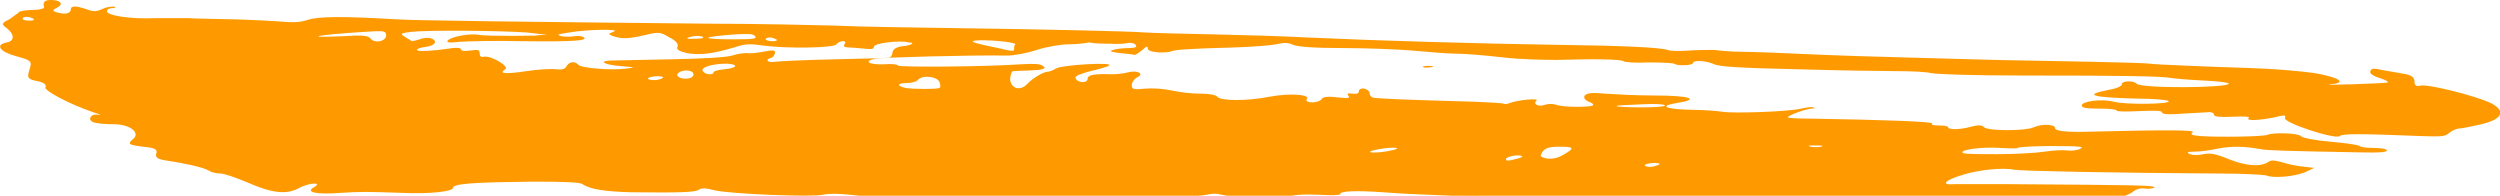 <svg width="396" height="31" viewBox="0 0 396 31" fill="none" xmlns="http://www.w3.org/2000/svg">
<path d="M237.896 29.616C237.473 29.715 237.261 29.912 237.261 30.011C237.261 30.11 237.473 30.11 237.896 30.11C238.32 30.11 238.531 29.912 238.531 29.715C238.531 29.517 238.108 29.517 237.896 29.616Z" fill="#FE9A00"/>
<path d="M84.661 5.788C83.814 6.184 85.296 6.282 87.2 5.887L88.894 5.59H86.989C85.93 5.491 84.872 5.59 84.661 5.788Z" fill="#FE9A00"/>
<path d="M233.028 30.308C230.277 30.506 229.854 30.407 230.277 29.912C230.489 29.616 230.277 29.418 229.642 29.418C229.007 29.418 228.16 29.22 227.737 29.023C227.314 28.825 226.044 28.528 224.986 28.528C223.504 28.429 223.081 28.627 222.658 29.121C222.446 29.517 222.023 29.715 221.599 29.616C221.176 29.517 220.753 29.517 220.753 29.715C220.753 30.11 221.176 30.11 228.584 30.703C233.24 31.099 237.261 30.901 236.627 30.407C236.627 30.308 234.933 30.209 233.028 30.308Z" fill="#FE9A00"/>
<path d="M357.479 16.565C356.633 16.96 356.844 16.96 359.173 16.96C360.231 16.96 361.289 16.862 361.289 16.664C361.289 16.268 358.326 16.169 357.479 16.565Z" fill="#FE9A00"/>
<path d="M225.409 10.633C225.62 10.732 226.255 10.732 226.679 10.633C227.314 10.534 227.102 10.435 226.255 10.435C225.62 10.435 225.197 10.534 225.409 10.633Z" fill="#FE9A00"/>
<path d="M297.371 9.347C296.524 9.446 295.889 9.644 295.889 9.842C295.889 10.039 296.312 10.039 296.947 9.941C297.582 9.842 298.429 9.743 298.641 9.743C299.064 9.743 299.064 9.644 298.852 9.446C299.064 9.347 298.217 9.248 297.371 9.347Z" fill="#FE9A00"/>
<path d="M394.518 16.314C391.978 15.127 384.782 13.348 383.512 13.545C382.666 13.743 382.454 13.545 382.454 12.853C382.454 12.359 382.031 11.963 381.184 11.765C380.549 11.667 379.068 11.37 377.798 11.172C375.893 10.777 375.681 10.777 375.47 11.271C375.258 11.568 375.893 12.062 376.951 12.359C377.798 12.655 378.433 12.952 378.221 13.051C378.009 13.15 375.47 13.249 372.718 13.348C369.755 13.446 368.273 13.446 369.12 13.348C371.872 13.15 370.602 12.26 366.58 11.568C364.464 11.271 360.019 10.876 356.421 10.777C352.823 10.678 348.167 10.48 345.838 10.381C343.51 10.283 341.182 10.184 340.547 10.085C339.912 9.986 335.891 9.887 331.446 9.788C327.001 9.689 320.017 9.59 315.996 9.492C311.974 9.393 305.413 9.195 301.603 9.096C297.794 8.997 291.021 8.799 286.788 8.602C282.555 8.404 277.687 8.206 275.993 8.206C274.3 8.206 272.184 8.008 271.549 7.91C270.49 7.91 268.797 7.91 267.527 8.008C266.046 8.107 264.564 8.107 264.141 7.91C263.083 7.514 256.521 7.218 247.632 7.119C234.298 6.921 217.578 6.427 206.995 5.932C203.397 5.734 196.624 5.537 191.968 5.438C187.311 5.339 182.655 5.24 181.385 5.141C178.634 4.944 165.723 4.647 150.907 4.449C144.558 4.35 136.092 4.251 132.282 4.054C128.472 3.955 119.795 3.757 113.022 3.757C82.967 3.46 66.035 3.263 62.86 3.065C54.606 2.571 50.373 2.571 48.68 3.164C47.621 3.559 46.352 3.559 45.082 3.46C44.023 3.362 40.425 3.164 37.251 3.065C33.864 2.966 30.689 2.966 29.843 2.867C28.996 2.867 26.88 2.867 24.763 2.867C20.742 3.065 16.932 2.472 16.932 1.78C16.932 1.483 17.355 1.285 17.779 1.285C18.202 1.285 18.413 1.186 18.202 1.088C17.779 0.989 16.932 1.088 16.297 1.384C15.239 1.879 14.815 1.879 13.757 1.483C12.064 0.89 11.217 0.89 11.217 1.483C11.217 2.076 10.371 2.373 9.101 1.977C8.254 1.78 8.254 1.582 9.101 1.186C10.159 0.593 9.524 0 8.043 0C6.984 0 6.773 0.395 6.984 1.186C6.984 1.384 6.138 1.582 5.079 1.582C4.021 1.582 2.963 1.78 2.963 1.977C2.751 2.175 2.116 2.571 1.481 3.065C0.211 3.658 0.211 3.856 1.058 4.449C2.328 5.438 2.328 6.525 1.058 6.723C-0.847 7.119 -0 8.206 2.54 8.898C5.079 9.59 5.079 9.689 4.656 11.073C4.233 12.359 4.444 12.556 5.926 12.853C6.984 13.051 7.408 13.446 7.196 13.842C6.984 14.336 10.794 16.412 14.815 17.797C15.874 18.093 16.085 18.291 15.662 18.192C14.392 17.895 13.757 18.983 14.815 19.378C15.45 19.576 16.72 19.675 17.99 19.675C20.53 19.675 22.223 20.96 21.165 21.949C20.107 22.839 20.318 22.938 22.646 23.235C24.551 23.432 24.975 23.63 24.763 24.322C24.551 24.915 24.975 25.212 26.245 25.41C28.996 25.805 32.171 26.497 33.017 26.991C33.441 27.288 34.287 27.486 34.922 27.486C35.557 27.486 37.462 28.178 39.367 28.969C43.177 30.65 45.505 30.848 47.41 29.76C48.891 28.969 51.219 28.771 49.738 29.661C48.256 30.452 50.161 30.848 53.971 30.551C57.146 30.353 57.992 30.353 63.707 30.551C67.94 30.749 71.75 30.353 71.75 29.76C71.75 29.068 75.348 28.87 84.237 28.771C89.528 28.771 91.857 28.87 92.28 29.167C93.338 29.958 95.878 30.353 99.899 30.452C107.519 30.551 110.27 30.452 110.694 30.056C111.117 29.76 111.752 29.76 113.233 30.155C115.985 30.749 128.684 31.243 130.377 30.848C131.224 30.65 132.705 30.65 134.61 30.848C136.303 31.045 139.055 31.243 141.171 31.342C143.076 31.441 147.521 31.638 151.119 31.836C160.855 32.331 164.241 32.232 165.088 31.54C165.723 31.045 166.781 30.946 171.014 31.045C185.195 31.243 189.851 31.144 191.121 30.848C191.968 30.65 192.814 30.65 193.026 30.749C193.449 30.848 195.566 31.243 197.682 31.441C201.28 31.836 201.915 31.737 203.609 31.243C204.878 30.848 206.36 30.749 208.9 30.848C210.805 30.946 212.286 30.946 212.286 30.749C212.286 30.254 214.614 30.155 219.059 30.452C221.387 30.65 225.62 30.848 228.583 30.946C231.547 31.045 234.298 31.243 234.933 31.342C236.415 31.638 255.463 32.331 268.586 32.528C273.454 32.627 275.782 32.528 277.263 32.232C278.533 31.935 279.591 31.836 280.438 32.034C282.555 32.528 287.423 33.023 288.481 32.825C289.116 32.726 290.809 32.825 292.291 33.023C296.1 33.517 304.566 33.517 309.223 33.023C311.339 32.825 314.091 32.627 315.572 32.528C316.842 32.429 319.382 32.331 320.864 32.232C322.345 32.133 325.943 32.034 328.483 32.034C333.563 31.935 336.737 31.342 338.007 30.254C338.431 29.958 339.066 29.76 339.701 29.859C340.335 29.958 340.759 29.859 341.182 29.76C341.605 29.463 340.759 29.364 330.599 29.265C327.213 29.265 321.287 29.167 317.689 29.167C314.091 29.167 310.493 29.167 309.646 29.167C307.318 29.364 307.953 28.573 310.916 27.684C313.456 26.893 317.265 26.497 319.17 26.893C320.229 27.09 334.833 27.387 351.553 27.486C355.363 27.486 358.538 27.684 358.961 27.782C360.019 28.277 363.405 27.98 365.099 27.288L366.58 26.596L364.887 26.398C363.829 26.299 362.347 26.003 361.501 25.706C360.442 25.41 359.807 25.311 359.384 25.607C358.114 26.497 355.786 26.299 353.035 25.212C350.918 24.322 350.071 24.223 349.013 24.421C348.167 24.619 347.532 24.619 346.897 24.421C346.262 24.124 346.473 24.025 347.532 24.025C348.378 24.025 350.071 23.828 351.341 23.531C353.458 23.136 355.363 23.136 358.114 23.63C358.961 23.828 362.559 23.927 373.141 24.124C376.951 24.223 378.433 24.124 378.009 23.729C377.798 23.531 376.74 23.432 375.893 23.432C375.046 23.432 373.988 23.333 373.776 23.136C373.565 22.938 371.448 22.641 369.12 22.444C366.792 22.246 364.675 21.85 364.464 21.554C364.04 21.059 360.019 20.96 359.172 21.356C358.538 21.652 351.13 21.751 348.59 21.554C347.108 21.455 346.897 21.257 347.32 20.96C347.955 20.565 342.875 20.565 330.811 20.862C327.213 20.96 325.52 20.763 325.52 20.268C325.52 19.675 323.403 19.576 322.133 20.169C320.864 20.763 314.937 20.763 314.302 20.169C313.879 19.774 313.456 19.774 312.186 20.071C310.493 20.565 308.588 20.565 308.588 20.169C308.588 19.972 307.953 19.873 307.106 19.873C306.26 19.873 305.836 19.774 306.048 19.576C306.471 19.28 298.852 18.983 286.576 18.785C284.671 18.785 283.19 18.686 283.19 18.588C283.19 18.291 286.153 17.203 286.999 17.203C287.423 17.203 287.634 17.105 287.211 17.006C286.999 16.907 286.153 17.006 285.306 17.203C283.401 17.698 274.3 17.994 272.819 17.698C272.184 17.599 270.067 17.401 268.162 17.401C263.718 17.302 262.659 16.808 265.622 16.314C269.432 15.72 267.739 15.127 262.024 15.127C259.061 15.127 255.675 14.929 254.193 14.831C252.077 14.633 251.442 14.732 251.019 15.127C250.807 15.523 251.019 15.819 251.653 16.116C252.288 16.314 252.5 16.61 252.288 16.709C251.653 17.006 247.632 17.006 246.574 16.61C245.939 16.412 245.304 16.412 244.669 16.61C243.611 17.006 242.764 16.412 243.399 15.918C243.822 15.523 240.436 15.819 239.166 16.314C238.743 16.511 238.319 16.511 238.108 16.412C237.896 16.314 235.78 16.215 233.663 16.116C223.081 15.819 217.578 15.621 217.366 15.424C217.154 15.325 216.943 15.028 216.943 14.732C216.943 14.435 216.519 14.138 216.096 14.04C215.673 13.941 215.249 14.138 215.249 14.435C215.249 14.831 214.826 14.929 214.191 14.831C213.556 14.732 213.345 14.831 213.556 15.127C213.98 15.523 213.556 15.621 211.863 15.424C210.381 15.226 209.535 15.325 209.323 15.72C209.112 16.017 208.477 16.215 207.842 16.215C207.207 16.215 206.783 16.017 206.995 15.72C207.63 14.929 204.244 14.732 201.069 15.325C197.471 16.017 193.449 16.017 192.814 15.325C192.603 15.028 191.544 14.831 190.063 14.831C188.793 14.831 186.888 14.633 185.618 14.336C184.137 14.04 182.655 13.941 181.385 14.04C179.48 14.237 179.269 14.138 179.269 13.446C179.269 13.051 179.692 12.458 180.115 12.26C181.385 11.667 180.115 11.073 178.634 11.469C177.999 11.667 176.729 11.765 176.094 11.765C173.342 11.667 172.284 11.864 172.284 12.458C172.284 13.249 170.591 13.15 170.379 12.359C170.168 12.062 171.226 11.667 172.707 11.271C173.977 10.975 175.459 10.579 175.671 10.381C176.517 9.788 168.051 10.283 167.205 10.876C166.781 11.172 166.146 11.37 165.935 11.37C165.3 11.37 163.606 12.359 162.76 13.249C161.702 14.435 160.22 14.138 160.008 12.655C160.008 11.963 160.22 11.37 160.432 11.271C160.643 11.271 161.913 11.172 162.971 11.172C165.3 11.073 165.935 10.876 165.088 10.381C164.665 10.085 163.606 10.085 161.702 10.184C156.199 10.579 142.23 10.678 142.23 10.381C142.23 10.184 141.171 10.085 140.113 10.184C137.573 10.283 136.727 9.689 138.632 9.294C139.69 9.096 153.659 8.701 159.585 8.799C160.643 8.799 162.76 8.404 164.241 7.91C165.723 7.415 168.051 7.02 169.321 7.02C170.591 7.02 172.073 6.822 172.496 6.723C173.554 6.921 174.824 6.921 175.882 6.921C176.94 7.02 178.21 6.921 178.634 6.822C179.057 6.723 179.692 6.822 179.904 7.119C180.115 7.415 179.904 7.613 178.845 7.613C177.999 7.613 176.94 7.712 176.306 7.91C175.671 8.107 175.882 8.206 177.364 8.404C178.422 8.503 179.48 8.602 179.692 8.701C179.904 8.701 180.327 8.404 180.962 7.91C181.597 7.316 181.808 7.218 181.808 7.712C181.808 8.305 184.56 8.503 185.618 8.107C186.042 7.91 187.946 7.712 195.566 7.514C198.317 7.415 201.069 7.218 202.127 7.02C203.397 6.723 204.032 6.723 204.878 7.119C205.725 7.415 208.053 7.613 212.71 7.613C216.308 7.613 221.387 7.811 223.715 8.008C226.044 8.206 229.218 8.503 230.7 8.503C232.182 8.503 235.568 8.799 238.108 9.096C240.648 9.393 244.457 9.492 246.574 9.492C252.712 9.294 256.733 9.393 257.156 9.689C257.368 9.887 259.273 9.986 261.178 9.887C263.294 9.887 264.988 9.986 265.199 10.085C265.622 10.48 268.162 10.381 268.162 9.986C268.162 9.492 270.279 9.59 271.549 10.184C272.395 10.579 275.993 10.777 284.883 10.975C291.656 11.172 298.64 11.271 300.757 11.271C302.662 11.271 304.99 11.37 305.836 11.568C306.683 11.765 312.397 11.963 320.44 11.963C336.314 11.963 342.452 12.062 343.934 12.359C344.569 12.458 346.897 12.655 349.013 12.754C351.13 12.853 353.035 13.051 353.035 13.249C353.035 13.941 339.066 14.04 338.431 13.249C338.007 12.754 336.102 12.754 336.102 13.348C336.102 13.644 335.256 14.04 333.986 14.237C329.965 15.028 331.234 15.424 338.431 15.621C341.182 15.621 343.299 15.819 343.51 16.017C343.934 16.511 336.737 16.61 334.833 16.116C332.928 15.621 329.753 16.017 329.753 16.709C329.753 17.105 330.6 17.203 332.504 17.203C333.986 17.203 335.256 17.302 335.256 17.5C335.256 17.698 336.737 17.698 338.854 17.599C341.394 17.5 342.452 17.5 342.452 17.797C342.452 18.093 343.51 18.192 345.838 17.994C347.743 17.895 349.225 17.797 349.436 17.797C350.071 17.698 350.706 17.797 350.706 18.192C350.706 18.489 351.765 18.588 353.67 18.489C355.574 18.39 356.421 18.489 356.209 18.686C355.574 19.181 357.903 19.082 360.231 18.588C361.924 18.192 362.136 18.192 361.924 18.686C361.712 19.477 369.967 22.147 370.602 21.554C371.025 21.158 373.776 21.158 383.512 21.554C386.687 21.652 387.322 21.652 387.957 21.059C388.38 20.664 389.227 20.367 389.439 20.367C389.862 20.367 391.344 20.071 392.613 19.774C396.423 18.983 397.058 17.599 394.518 16.314ZM4.656 3.263C4.021 3.263 3.598 3.164 3.598 2.966C3.598 2.768 3.81 2.669 4.233 2.669C4.656 2.669 5.079 2.867 5.291 2.966C5.503 3.164 5.291 3.263 4.656 3.263ZM58.627 6.031C58.204 5.636 57.357 5.537 54.394 5.734C47.621 6.031 49.95 5.537 57.781 5.042C60.955 4.845 61.167 4.845 61.167 5.734C60.955 6.624 59.262 6.921 58.627 6.031ZM316.842 23.432C318.535 23.531 319.805 23.531 319.594 23.432C319.382 23.333 321.71 23.136 324.885 23.136C329.541 23.136 330.176 23.235 329.541 23.531C329.118 23.828 328.06 23.927 327.425 23.828C326.79 23.729 325.097 23.828 323.827 24.025C322.557 24.223 319.17 24.421 316.419 24.421C313.667 24.421 311.128 24.421 310.916 24.223C310.281 23.729 313.879 23.235 316.842 23.432ZM287.634 23.037C288.693 23.037 288.904 23.136 288.481 23.235C288.058 23.333 287.211 23.333 286.788 23.235C286.153 23.037 286.576 23.037 287.634 23.037ZM262.448 26.201C262.024 26.398 261.389 26.497 260.966 26.398C259.908 26.201 260.966 25.805 262.236 25.805C263.083 25.904 263.083 26.003 262.448 26.201ZM260.331 16.511C262.236 16.412 263.718 16.511 263.718 16.709C263.718 16.907 262.024 17.006 259.908 17.006C257.791 17.006 256.098 16.907 256.098 16.808C256.098 16.709 255.887 16.709 260.331 16.511ZM246.997 23.235C249.325 23.235 249.537 23.432 247.632 24.52C246.785 25.014 245.939 25.212 245.092 25.113C244.457 25.014 244.034 24.816 244.034 24.619C244.457 23.531 245.092 23.235 246.997 23.235ZM241.071 24.718C241.283 24.816 240.859 25.014 240.013 25.212C238.954 25.509 238.531 25.509 238.531 25.212C238.531 24.816 240.436 24.421 241.071 24.718ZM218.424 23.63C219.482 23.432 220.752 23.333 221.176 23.432C221.599 23.531 220.964 23.729 219.906 23.927C218.848 24.124 217.578 24.223 217.154 24.124C216.731 24.025 217.366 23.828 218.424 23.63ZM143.711 13.15C144.346 13.15 145.193 12.952 145.404 12.655C146.039 11.864 148.368 12.062 148.791 12.952C149.002 13.446 149.002 13.842 148.791 13.941C148.368 14.138 144.769 14.138 143.5 13.941C142.018 13.644 142.018 13.15 143.711 13.15ZM121.911 5.932C122.334 5.932 122.758 6.13 122.969 6.229C123.181 6.427 122.969 6.525 122.334 6.525C121.699 6.525 121.276 6.328 121.276 6.229C121.276 6.031 121.699 5.932 121.911 5.932ZM116.62 5.438C118.525 5.339 119.371 5.339 119.583 5.734C120.006 6.13 119.371 6.229 116.196 6.229C110.694 6.229 110.905 5.833 116.62 5.438ZM109.847 5.734C110.482 5.636 111.117 5.734 111.328 5.833C111.54 6.031 111.117 6.13 110.27 6.13C108.577 6.229 108.365 6.031 109.847 5.734ZM104.767 12.458C104.344 12.655 103.709 12.754 103.074 12.655C102.016 12.458 103.074 12.062 104.344 12.062C105.191 12.161 105.191 12.26 104.767 12.458ZM108.577 12.458C107.307 12.458 106.884 11.765 107.73 11.37C108.577 10.975 109.847 11.172 109.847 11.765C109.847 12.161 109.424 12.458 108.577 12.458ZM114.715 10.975C113.657 11.073 113.022 11.271 113.022 11.469C113.022 11.667 112.81 11.765 112.387 11.765C111.963 11.765 111.54 11.568 111.328 11.271C110.905 10.678 112.81 10.085 115.138 10.085C117.043 10.184 116.831 10.777 114.715 10.975ZM143.076 7.316C142.018 7.415 141.595 7.712 141.383 8.206C141.383 8.602 141.171 8.997 140.96 9.096C140.748 9.195 136.938 9.294 132.282 9.393C127.626 9.492 123.393 9.689 122.758 9.788C121.488 9.986 121.064 9.393 122.334 9.096C122.546 8.898 122.758 8.602 122.758 8.305C122.758 7.91 122.334 7.91 120.853 8.206C119.795 8.404 118.525 8.503 118.313 8.404C117.89 8.404 116.831 8.503 115.985 8.799C114.927 9.096 111.329 9.294 106.249 9.393C101.593 9.492 97.359 9.59 96.725 9.59C94.608 9.689 95.878 10.283 98.418 10.48C100.746 10.678 100.746 10.678 99.053 10.876C96.725 11.172 92.068 10.777 91.645 10.283C91.01 9.59 90.163 9.788 89.74 10.48C89.528 10.975 88.893 11.073 88.047 10.975C87.412 10.876 85.295 10.975 83.391 11.271C80.004 11.765 78.946 11.667 80.004 10.975C80.851 10.579 77.676 8.701 76.618 8.997C76.194 9.096 75.983 8.898 75.983 8.503C75.983 7.91 75.771 7.811 74.501 8.008C73.654 8.107 73.02 8.107 73.02 7.811C73.02 7.613 72.385 7.514 71.75 7.613C68.363 8.107 66.035 8.206 66.035 7.91C66.035 7.712 66.67 7.514 67.517 7.415C68.998 7.218 69.421 6.427 68.152 6.031C67.728 5.932 66.882 6.031 66.458 6.229C65.823 6.427 65.4 6.525 65.189 6.525C65.189 6.427 64.553 6.13 64.13 5.833C63.284 5.339 63.495 5.24 65.189 5.042C67.94 4.746 78.946 4.845 83.391 5.141C85.295 5.339 86.777 5.537 86.565 5.537C85.507 5.734 76.829 5.734 75.983 5.537C74.713 5.24 71.538 5.734 70.903 6.427C70.691 6.723 71.115 6.822 72.808 6.624C74.078 6.525 78.522 6.427 82.755 6.525C91.01 6.624 93.126 6.427 92.492 5.932C92.28 5.734 91.645 5.636 91.01 5.734C90.375 5.833 89.528 5.833 88.893 5.734C88.047 5.537 88.258 5.438 90.163 5.141C93.126 4.647 98.629 4.548 97.148 5.042C96.301 5.339 96.301 5.438 97.148 5.734C98.629 6.229 99.688 6.13 102.227 5.537C104.344 5.042 104.556 5.042 106.037 5.932C107.095 6.427 107.519 7.02 107.307 7.415C107.095 7.811 107.519 8.107 108.789 8.404C110.905 8.799 113.022 8.503 116.62 7.415C118.101 6.921 118.948 6.921 120.853 7.218C124.663 7.712 132.07 7.613 132.494 7.02C132.705 6.723 133.129 6.525 133.552 6.525C133.975 6.525 133.975 6.723 133.764 7.02C133.552 7.316 133.764 7.514 134.399 7.514C134.822 7.514 136.092 7.613 136.938 7.712C137.997 7.811 138.42 7.811 138.42 7.415C138.42 6.822 142.653 6.328 143.923 6.723C144.981 6.723 144.558 7.119 143.076 7.316ZM160.643 7.712C160.643 8.107 160.432 8.107 159.373 7.91C158.738 7.712 157.045 7.415 155.775 7.119C154.082 6.723 153.659 6.525 154.505 6.427C155.775 6.229 160.855 6.624 160.855 7.02C160.643 7.119 160.643 7.415 160.643 7.712Z" fill="#FE9A00"/>
<path d="M74.078 25.859C73.231 25.76 73.02 25.859 73.231 26.155C73.443 26.353 74.078 26.65 74.713 26.749C75.559 26.848 75.771 26.749 75.559 26.452C75.348 26.155 74.713 25.958 74.078 25.859Z" fill="#FE9A00"/>
<path d="M86.777 25.463C85.507 25.463 85.296 25.562 86.354 25.76C87.624 26.155 88.47 26.155 88.47 25.76C88.47 25.661 87.624 25.463 86.777 25.463Z" fill="#FE9A00"/>
</svg>
